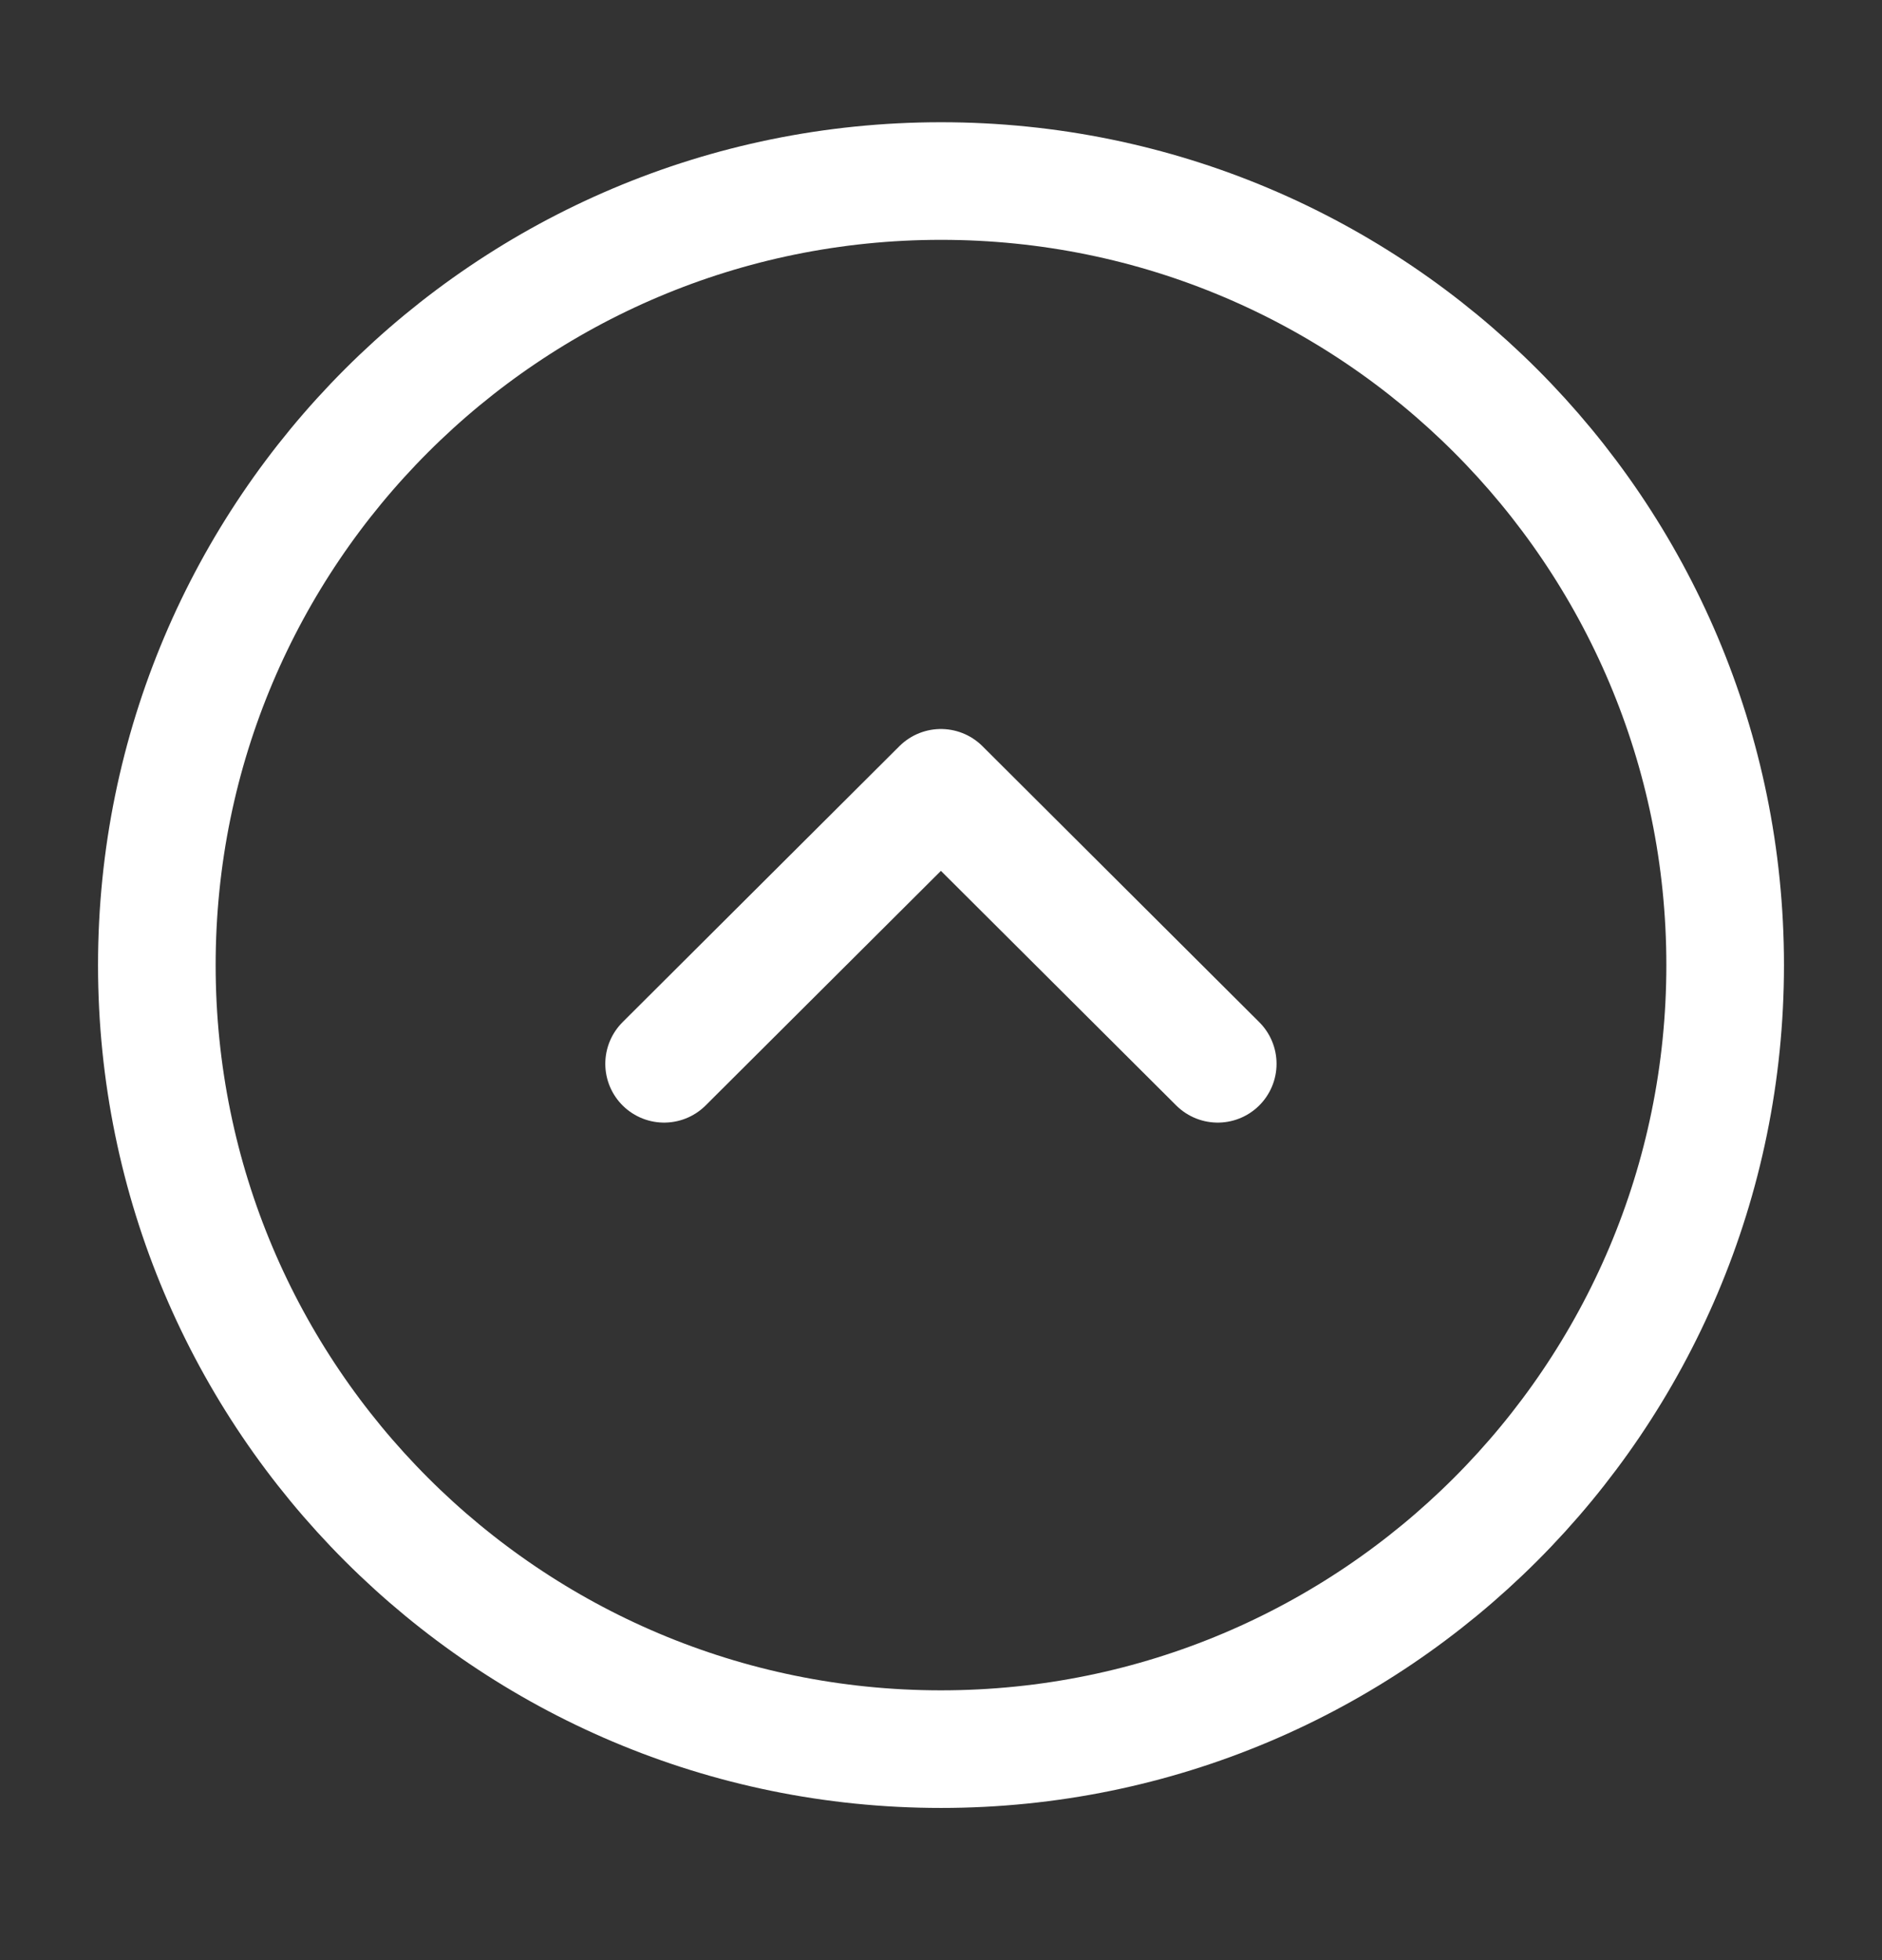 <svg width="24" height="25" viewBox="0 0 24 25" fill="none" xmlns="http://www.w3.org/2000/svg">
<rect x="0" y="0" width="24" height="25" fill="#333333" stroke="none"/>
<path d="M22 12.309C22 6.786 17.523 2.309 12 2.309C6.477 2.309 2 6.786 2 12.309C2 17.831 6.477 22.309 12 22.309C17.523 22.309 22 17.831 22 12.309Z" stroke="white" stroke-width="1.5" stroke-miterlimit="10" stroke-linecap="round" stroke-linejoin="round"/>
<path d="M15.529 13.568L11.999 10.048L8.469 13.568" stroke="white" stroke-width="1.5" stroke-linecap="round" stroke-linejoin="round"/>
</svg>
